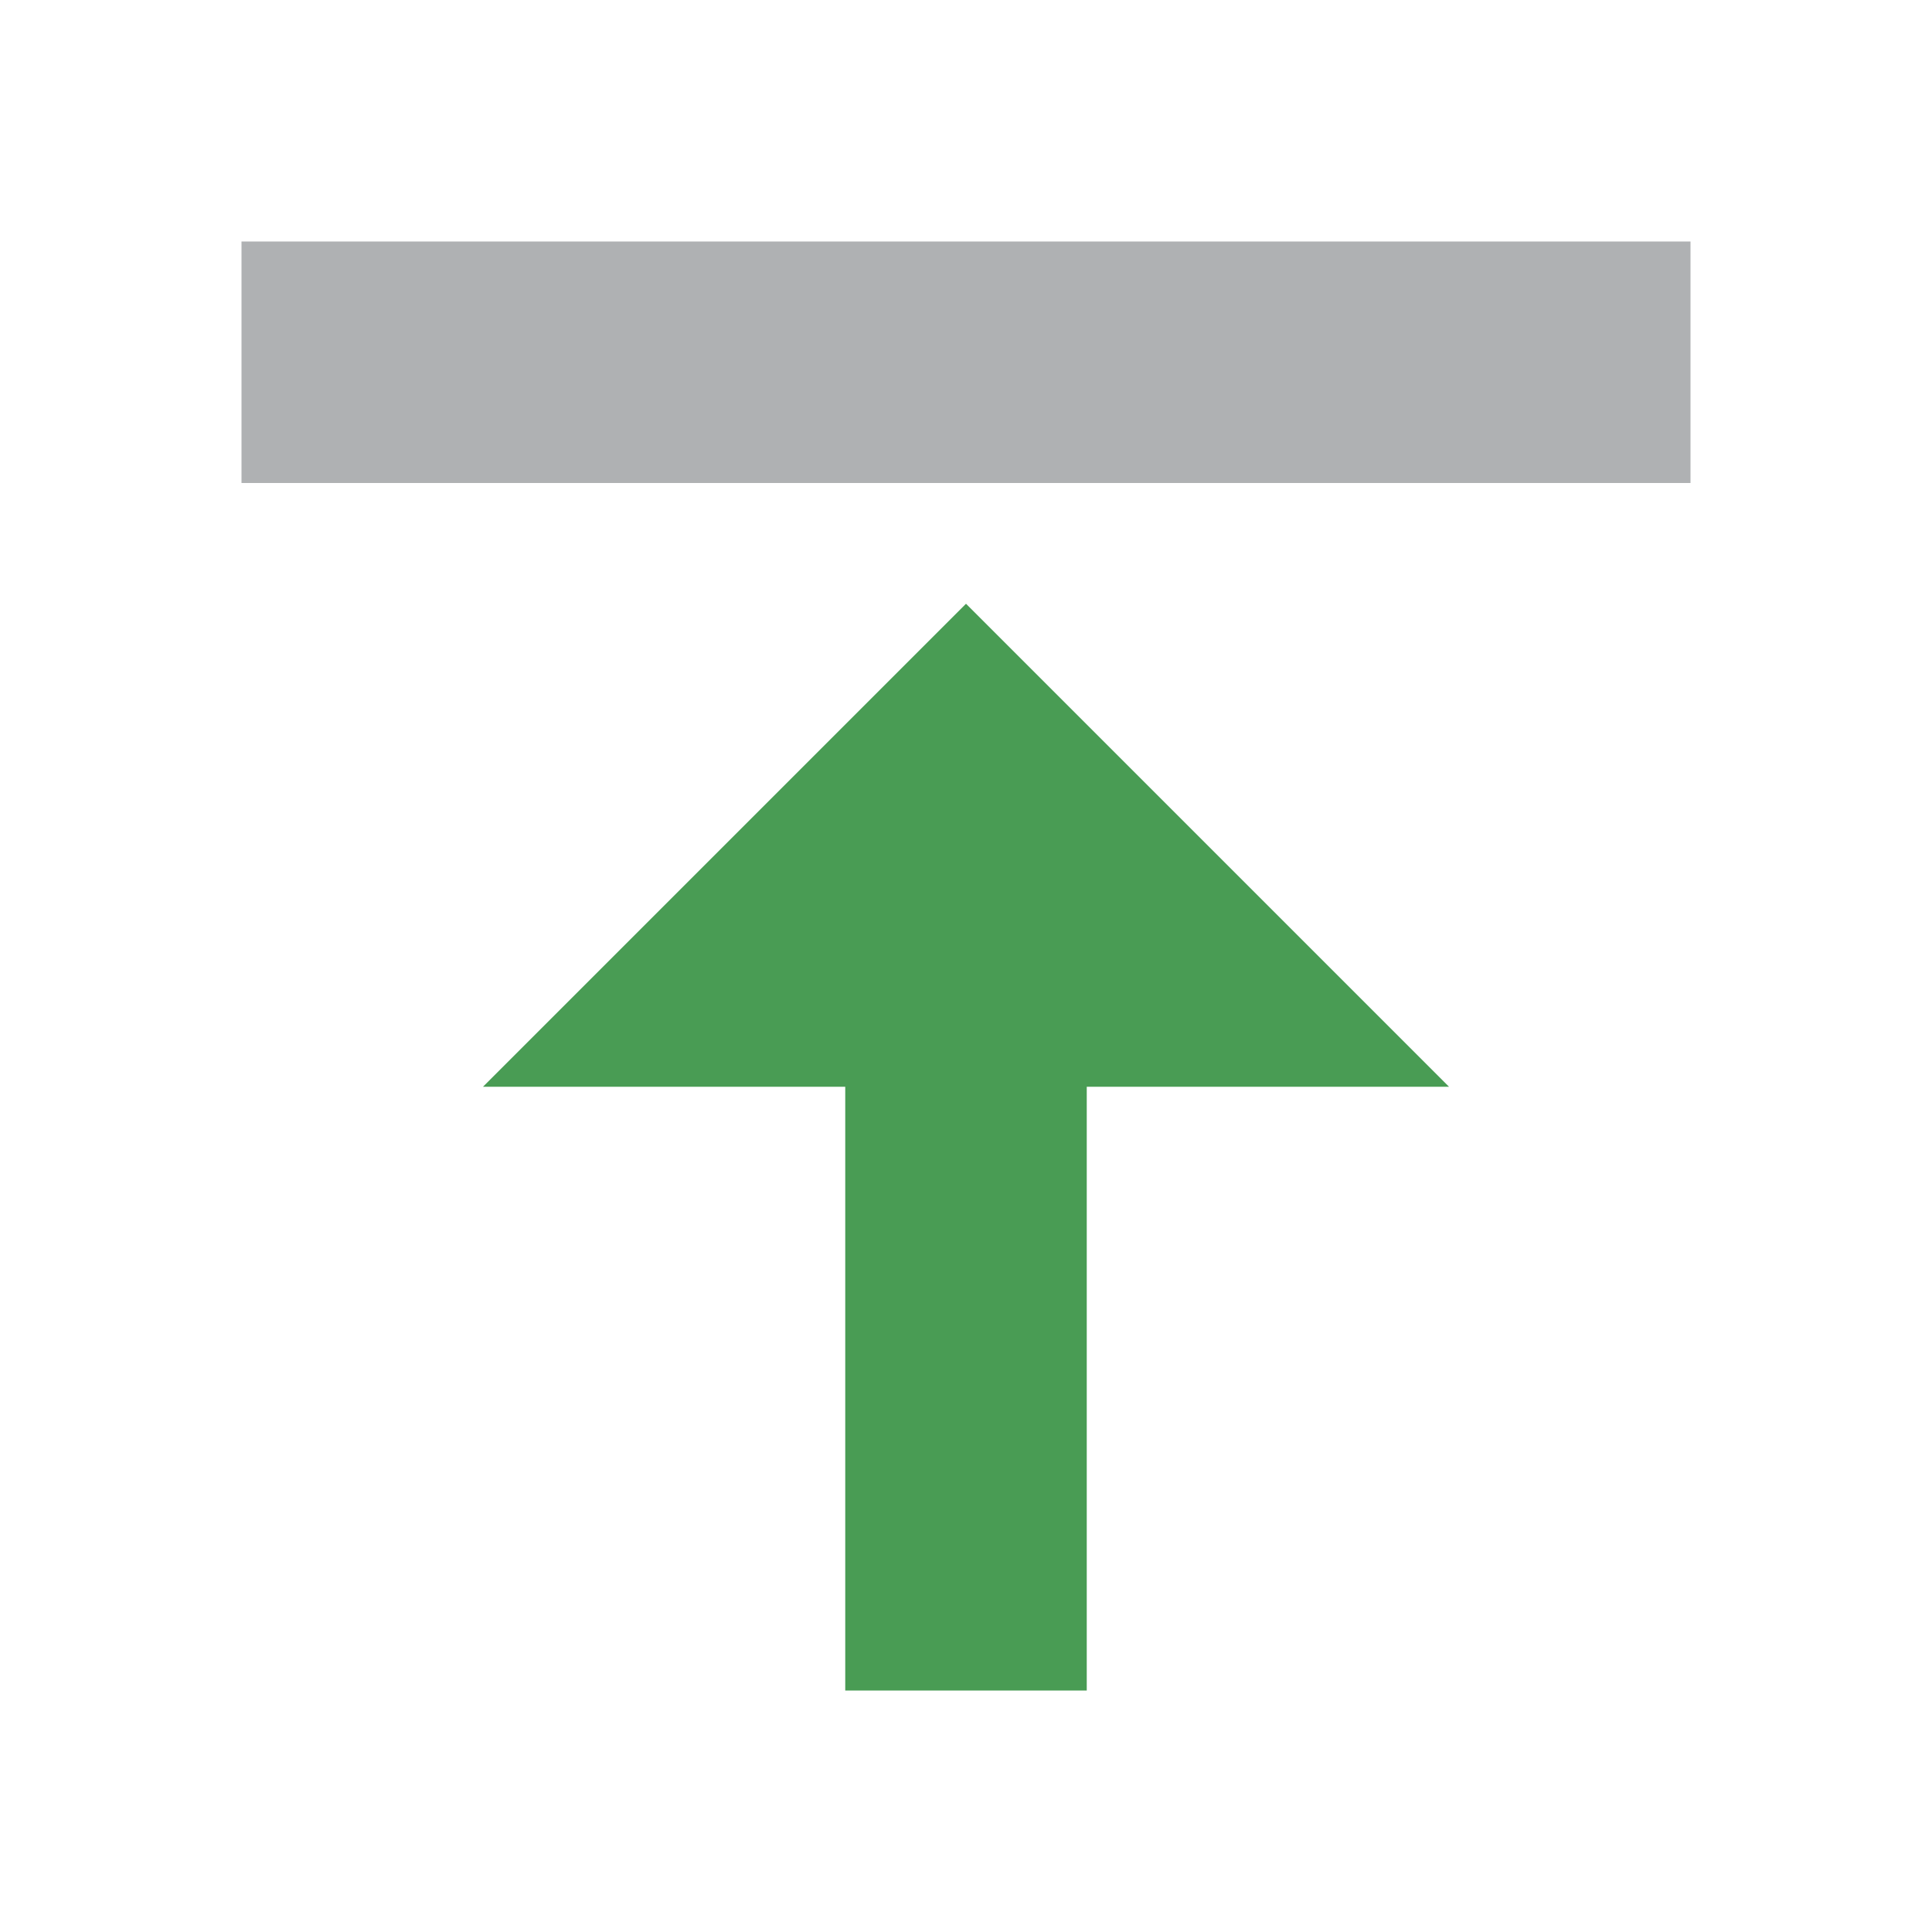 <!--Copyright 2000-2021 JetBrains s.r.o. and contributors. Use of this source code is governed by the Apache 2.0 license that can be found in the LICENSE file.--><svg xmlns="http://www.w3.org/2000/svg" width="16" height="16" viewBox="0 0 16 16"><g fill="none" fill-rule="evenodd"><path fill="#499c54" d="M7 9H4l4-4 4 4H9v5H7z"/><path fill="#AFB1B3" d="M2 2h12v2H2z"/></g></svg>